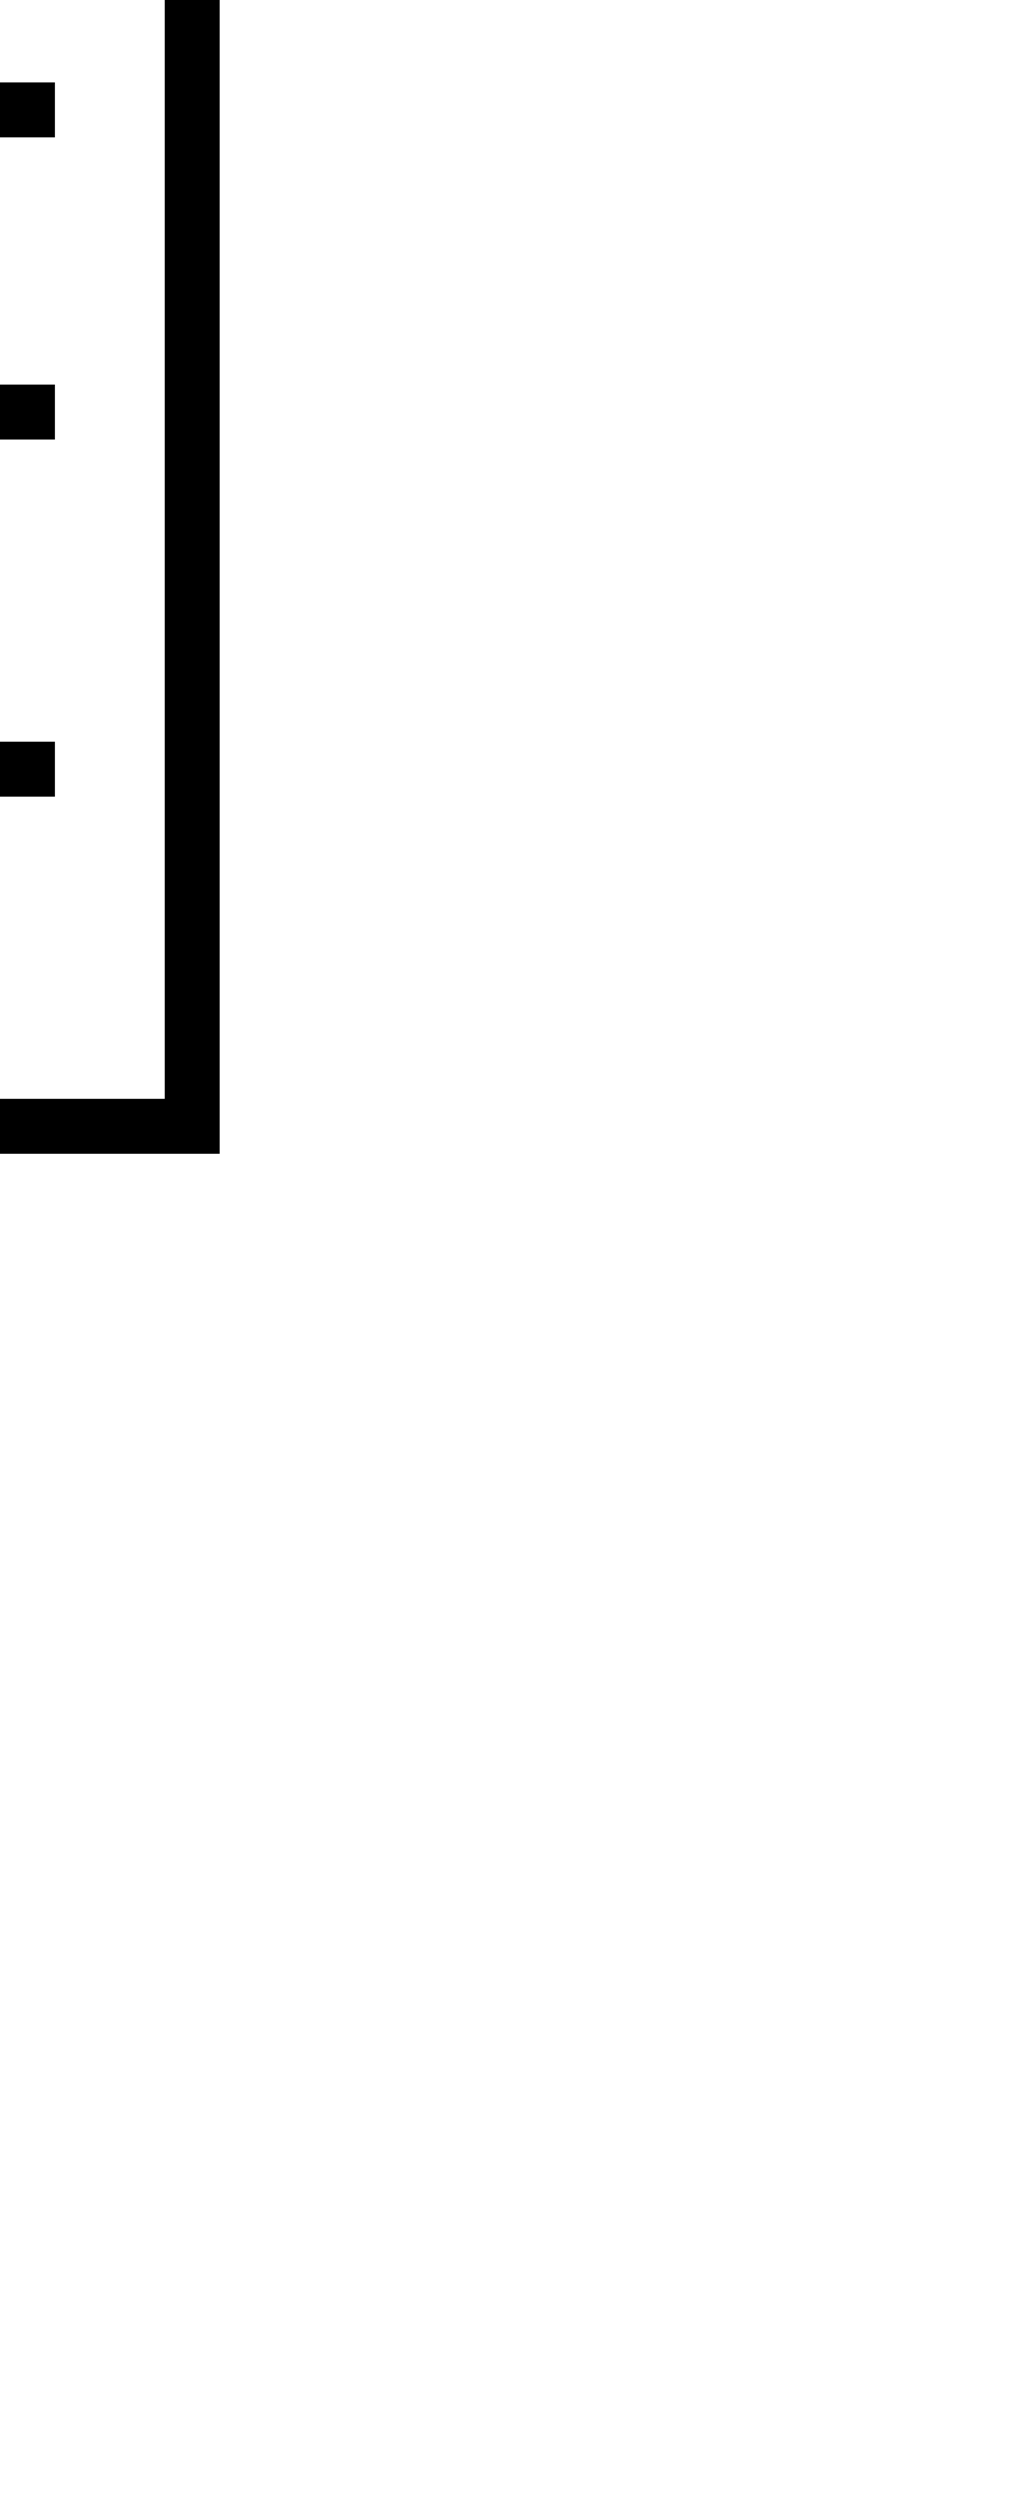 <?xml version='1.0' encoding='ASCII' standalone='yes'?>
<svg xmlns="http://www.w3.org/2000/svg" xmlns:xlink="http://www.w3.org/1999/xlink" version="1.1" width="37.0px" viewBox="0 0 37.0 91.0" height="91.0px">
  <g>
    <g transform=" rotate(-90 18.5 45.5)"><path fill-rule="evenodd" clip-rule="evenodd" d="M65 4H24V33H65V4ZM22 2V35H67V2H22Z" fill="black"/>
<path fill-rule="evenodd" clip-rule="evenodd" d="M37 8L37 29H35L35 8H37Z" fill="black"/>
<path fill-rule="evenodd" clip-rule="evenodd" d="M50 8V29H48V8H50Z" fill="black"/>
<path fill-rule="evenodd" clip-rule="evenodd" d="M59 10H50V8H59V10Z" fill="black"/>
<path fill-rule="evenodd" clip-rule="evenodd" d="M61 8V29H59V8H61Z" fill="black"/>
<path fill-rule="evenodd" clip-rule="evenodd" d="M37 10V19H43V10H37ZM36 8C35.448 8 35 8.448 35 9V20C35 20.552 35.448 21 36 21H44C44.552 21 45 20.552 45 20V9C45 8.448 44.552 8 44 8H36Z" fill="black"/>
<path fill-rule="evenodd" clip-rule="evenodd" d="M30 10V19H35V10H30ZM29 8C28.448 8 28 8.448 28 9V20C28 20.552 28.448 21 29 21H36C36.552 21 37 20.552 37 20V9C37 8.448 36.552 8 36 8H29Z" fill="black"/>
</g>
  </g>
</svg>
